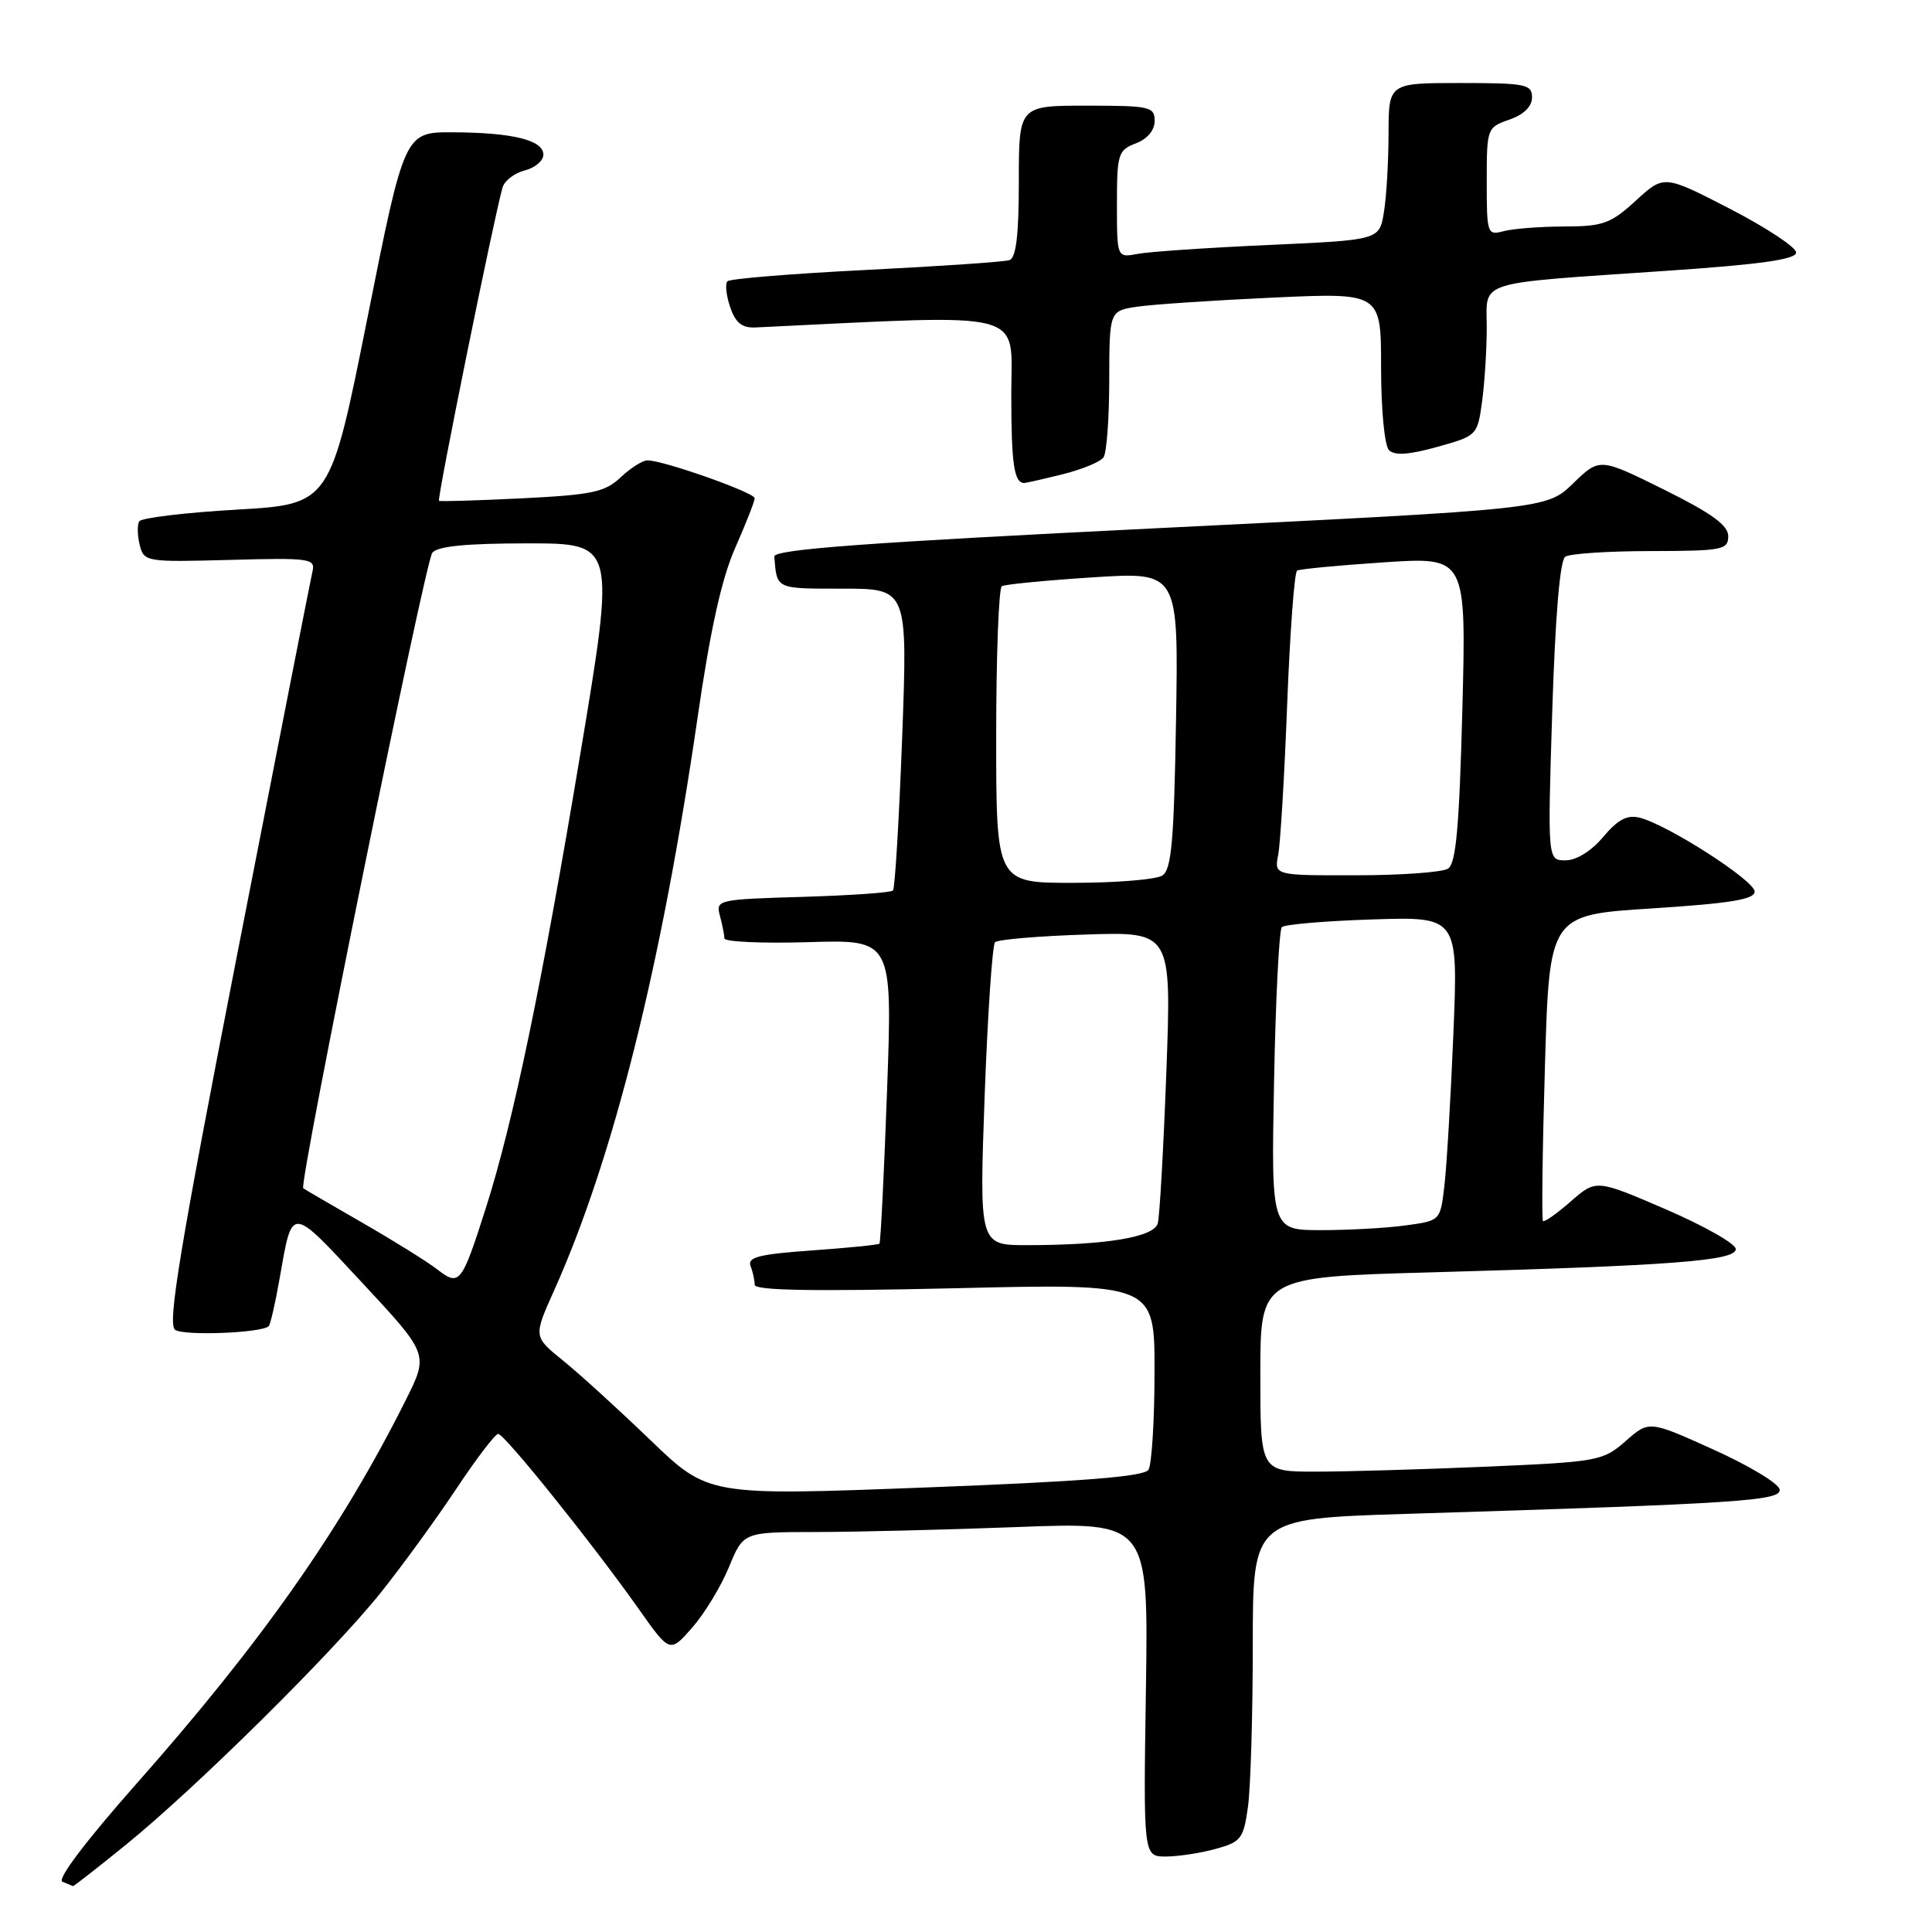 <?xml version="1.0" encoding="UTF-8" standalone="no"?>
<!DOCTYPE svg PUBLIC "-//W3C//DTD SVG 1.1//EN" "http://www.w3.org/Graphics/SVG/1.1/DTD/svg11.dtd" >
<svg xmlns="http://www.w3.org/2000/svg" xmlns:xlink="http://www.w3.org/1999/xlink" version="1.1" viewBox="0 0 256 256">
 <g >
 <path fill="currentColor"
d=" M 16.67 244.45 C 26.02 236.86 44.18 218.89 50.48 211.00 C 53.33 207.43 57.83 201.24 60.48 197.25 C 63.13 193.26 65.62 190.00 66.01 190.00 C 66.85 190.00 78.55 204.59 84.63 213.19 C 88.76 219.04 88.76 219.04 91.72 215.67 C 93.35 213.81 95.54 210.21 96.59 207.65 C 98.50 203.01 98.50 203.01 108.00 203.00 C 113.22 203.00 125.30 202.70 134.84 202.34 C 152.17 201.68 152.17 201.68 151.84 223.84 C 151.50 246.00 151.50 246.00 154.50 246.00 C 156.15 245.99 159.13 245.54 161.12 244.98 C 164.46 244.06 164.78 243.63 165.37 239.35 C 165.71 236.80 166.00 227.19 166.00 217.98 C 166.00 201.23 166.00 201.23 186.25 200.60 C 230.86 199.22 236.12 198.87 235.80 197.33 C 235.64 196.54 231.68 194.16 227.01 192.06 C 218.51 188.22 218.51 188.22 215.41 190.95 C 212.40 193.58 211.80 193.70 196.99 194.34 C 188.57 194.70 178.38 195.00 174.34 195.00 C 167.00 195.00 167.00 195.00 167.00 182.11 C 167.00 169.22 167.00 169.22 189.75 168.59 C 221.65 167.70 230.00 167.06 230.00 165.51 C 230.00 164.81 225.84 162.45 220.75 160.25 C 211.50 156.26 211.50 156.26 208.14 159.19 C 206.30 160.81 204.64 161.97 204.45 161.79 C 204.27 161.60 204.38 152.40 204.71 141.34 C 205.30 121.23 205.30 121.23 218.90 120.37 C 229.28 119.70 232.50 119.18 232.50 118.14 C 232.50 116.68 220.99 109.29 217.27 108.35 C 215.61 107.94 214.38 108.58 212.43 110.90 C 210.86 112.77 208.88 114.00 207.44 114.00 C 205.06 114.00 205.06 114.00 205.68 94.25 C 206.08 81.67 206.70 74.23 207.40 73.77 C 208.01 73.36 213.11 73.02 218.75 73.02 C 228.24 73.00 229.00 72.86 229.00 71.05 C 229.00 69.60 226.82 68.02 220.48 64.87 C 211.96 60.65 211.96 60.65 208.45 64.05 C 204.94 67.45 204.94 67.45 153.72 69.97 C 114.59 71.90 102.52 72.80 102.60 73.75 C 102.95 78.10 102.73 78.00 111.63 78.00 C 120.27 78.00 120.27 78.00 119.54 97.75 C 119.13 108.61 118.59 117.72 118.32 118.00 C 118.06 118.28 112.66 118.65 106.33 118.84 C 95.09 119.17 94.83 119.23 95.39 121.34 C 95.71 122.53 95.98 123.88 95.99 124.34 C 95.99 124.80 101.01 125.02 107.13 124.84 C 118.26 124.50 118.26 124.50 117.54 144.50 C 117.14 155.50 116.69 164.63 116.53 164.79 C 116.38 164.95 112.35 165.35 107.58 165.69 C 100.63 166.18 99.01 166.59 99.45 167.73 C 99.75 168.52 100.00 169.65 100.00 170.24 C 100.00 171.00 107.84 171.13 126.50 170.70 C 153.00 170.07 153.00 170.07 152.98 181.79 C 152.98 188.23 152.61 194.06 152.18 194.75 C 151.60 195.66 143.54 196.30 122.61 197.10 C 93.85 198.20 93.85 198.20 86.17 190.81 C 81.95 186.75 76.74 182.00 74.59 180.27 C 70.68 177.11 70.68 177.11 73.41 171.02 C 81.26 153.53 87.65 128.00 92.44 95.03 C 94.12 83.43 95.63 76.62 97.43 72.57 C 98.84 69.37 100.00 66.42 100.00 66.02 C 100.00 65.27 87.91 61.00 85.79 61.00 C 85.15 61.00 83.55 62.01 82.24 63.25 C 80.16 65.21 78.45 65.57 69.17 66.03 C 63.30 66.32 58.35 66.47 58.17 66.36 C 57.87 66.19 65.49 28.60 66.59 24.85 C 66.85 23.94 68.18 22.92 69.54 22.58 C 70.89 22.24 72.00 21.30 72.00 20.50 C 72.00 18.57 67.97 17.57 60.05 17.53 C 53.60 17.50 53.60 17.50 48.68 42.16 C 43.75 66.81 43.75 66.81 31.36 67.53 C 24.55 67.92 18.74 68.62 18.45 69.08 C 18.17 69.53 18.20 70.94 18.51 72.20 C 19.08 74.45 19.31 74.49 30.47 74.19 C 41.02 73.90 41.81 74.01 41.41 75.69 C 41.18 76.69 36.69 99.51 31.44 126.41 C 23.83 165.41 22.16 175.50 23.20 176.21 C 24.40 177.03 34.70 176.63 35.61 175.72 C 35.83 175.50 36.48 172.66 37.05 169.41 C 38.77 159.67 38.38 159.65 47.99 169.97 C 56.80 179.44 56.80 179.44 53.79 185.47 C 45.24 202.57 34.67 217.62 17.98 236.47 C 11.35 243.97 7.52 249.04 8.27 249.34 C 8.95 249.62 9.58 249.88 9.67 249.92 C 9.76 249.96 12.91 247.50 16.67 244.45 Z  M 140.81 62.84 C 143.39 62.20 145.83 61.19 146.23 60.59 C 146.64 59.99 146.98 55.38 146.98 50.34 C 147.00 41.18 147.00 41.18 150.75 40.63 C 152.81 40.33 160.91 39.79 168.75 39.43 C 183.00 38.78 183.00 38.78 183.00 48.69 C 183.00 54.29 183.46 59.06 184.05 59.65 C 184.79 60.39 186.71 60.26 190.43 59.22 C 195.71 57.75 195.77 57.69 196.38 53.23 C 196.72 50.75 197.00 46.33 197.00 43.41 C 197.00 37.06 195.17 37.64 220.75 35.89 C 233.30 35.04 238.00 34.37 238.00 33.46 C 238.00 32.77 234.06 30.17 229.25 27.68 C 220.49 23.16 220.49 23.16 216.76 26.58 C 213.42 29.64 212.42 30.00 207.26 30.01 C 204.09 30.02 200.49 30.30 199.25 30.63 C 197.07 31.21 197.00 31.01 197.00 24.06 C 197.00 17.00 197.04 16.88 200.00 15.85 C 201.92 15.18 203.00 14.12 203.00 12.90 C 203.00 11.17 202.17 11.00 193.50 11.00 C 184.00 11.00 184.00 11.00 183.99 17.75 C 183.98 21.46 183.71 26.14 183.37 28.15 C 182.77 31.80 182.77 31.80 168.14 32.46 C 160.09 32.82 152.26 33.35 150.75 33.64 C 148.00 34.16 148.00 34.16 148.00 27.05 C 148.00 20.40 148.16 19.89 150.50 19.00 C 152.03 18.42 153.00 17.26 153.00 16.02 C 153.00 14.14 152.37 14.00 144.00 14.00 C 135.00 14.00 135.00 14.00 135.00 24.03 C 135.00 31.17 134.64 34.18 133.75 34.47 C 133.06 34.70 124.51 35.28 114.75 35.77 C 104.99 36.26 96.73 36.93 96.40 37.27 C 96.06 37.60 96.22 39.14 96.75 40.69 C 97.46 42.78 98.31 43.47 100.10 43.39 C 136.79 41.64 134.00 40.91 134.00 52.26 C 134.00 61.50 134.37 64.00 135.72 64.00 C 135.94 64.00 138.23 63.48 140.81 62.84 Z  M 57.92 168.19 C 56.59 167.16 52.12 164.38 48.00 162.01 C 43.88 159.64 40.36 157.59 40.18 157.45 C 39.57 156.96 56.31 74.49 57.28 73.25 C 57.95 72.38 61.76 72.00 69.90 72.00 C 81.55 72.00 81.55 72.00 76.92 99.75 C 71.82 130.35 68.03 148.59 64.40 160.00 C 61.16 170.15 60.90 170.49 57.92 168.19 Z  M 130.47 145.25 C 130.87 134.39 131.49 125.21 131.85 124.85 C 132.21 124.49 137.61 124.03 143.86 123.83 C 155.23 123.46 155.23 123.46 154.55 141.98 C 154.17 152.17 153.66 161.23 153.41 162.11 C 152.89 163.93 146.60 164.98 136.13 164.99 C 129.76 165.00 129.76 165.00 130.47 145.25 Z  M 168.82 143.25 C 169.03 132.39 169.49 123.21 169.85 122.85 C 170.21 122.49 175.61 122.03 181.86 121.83 C 193.22 121.46 193.22 121.46 192.58 136.98 C 192.23 145.52 191.69 154.58 191.39 157.12 C 190.85 161.75 190.85 161.75 186.28 162.37 C 183.77 162.72 178.73 163.00 175.08 163.00 C 168.44 163.00 168.44 163.00 168.82 143.25 Z  M 132.00 97.56 C 132.00 86.87 132.34 77.92 132.75 77.67 C 133.16 77.43 138.60 76.90 144.83 76.50 C 156.16 75.77 156.16 75.77 155.83 95.42 C 155.56 111.55 155.23 115.25 154.00 116.02 C 153.18 116.54 147.89 116.98 142.25 116.98 C 132.00 117.00 132.00 117.00 132.00 97.56 Z  M 169.37 113.25 C 169.66 111.74 170.20 102.73 170.56 93.24 C 170.93 83.74 171.52 75.81 171.87 75.61 C 172.21 75.40 177.40 74.91 183.40 74.51 C 194.29 73.79 194.29 73.79 193.77 94.01 C 193.36 109.61 192.93 114.43 191.87 115.10 C 191.12 115.58 185.63 115.98 179.67 115.98 C 168.84 116.00 168.84 116.00 169.37 113.25 Z "/>
</g>
</svg>